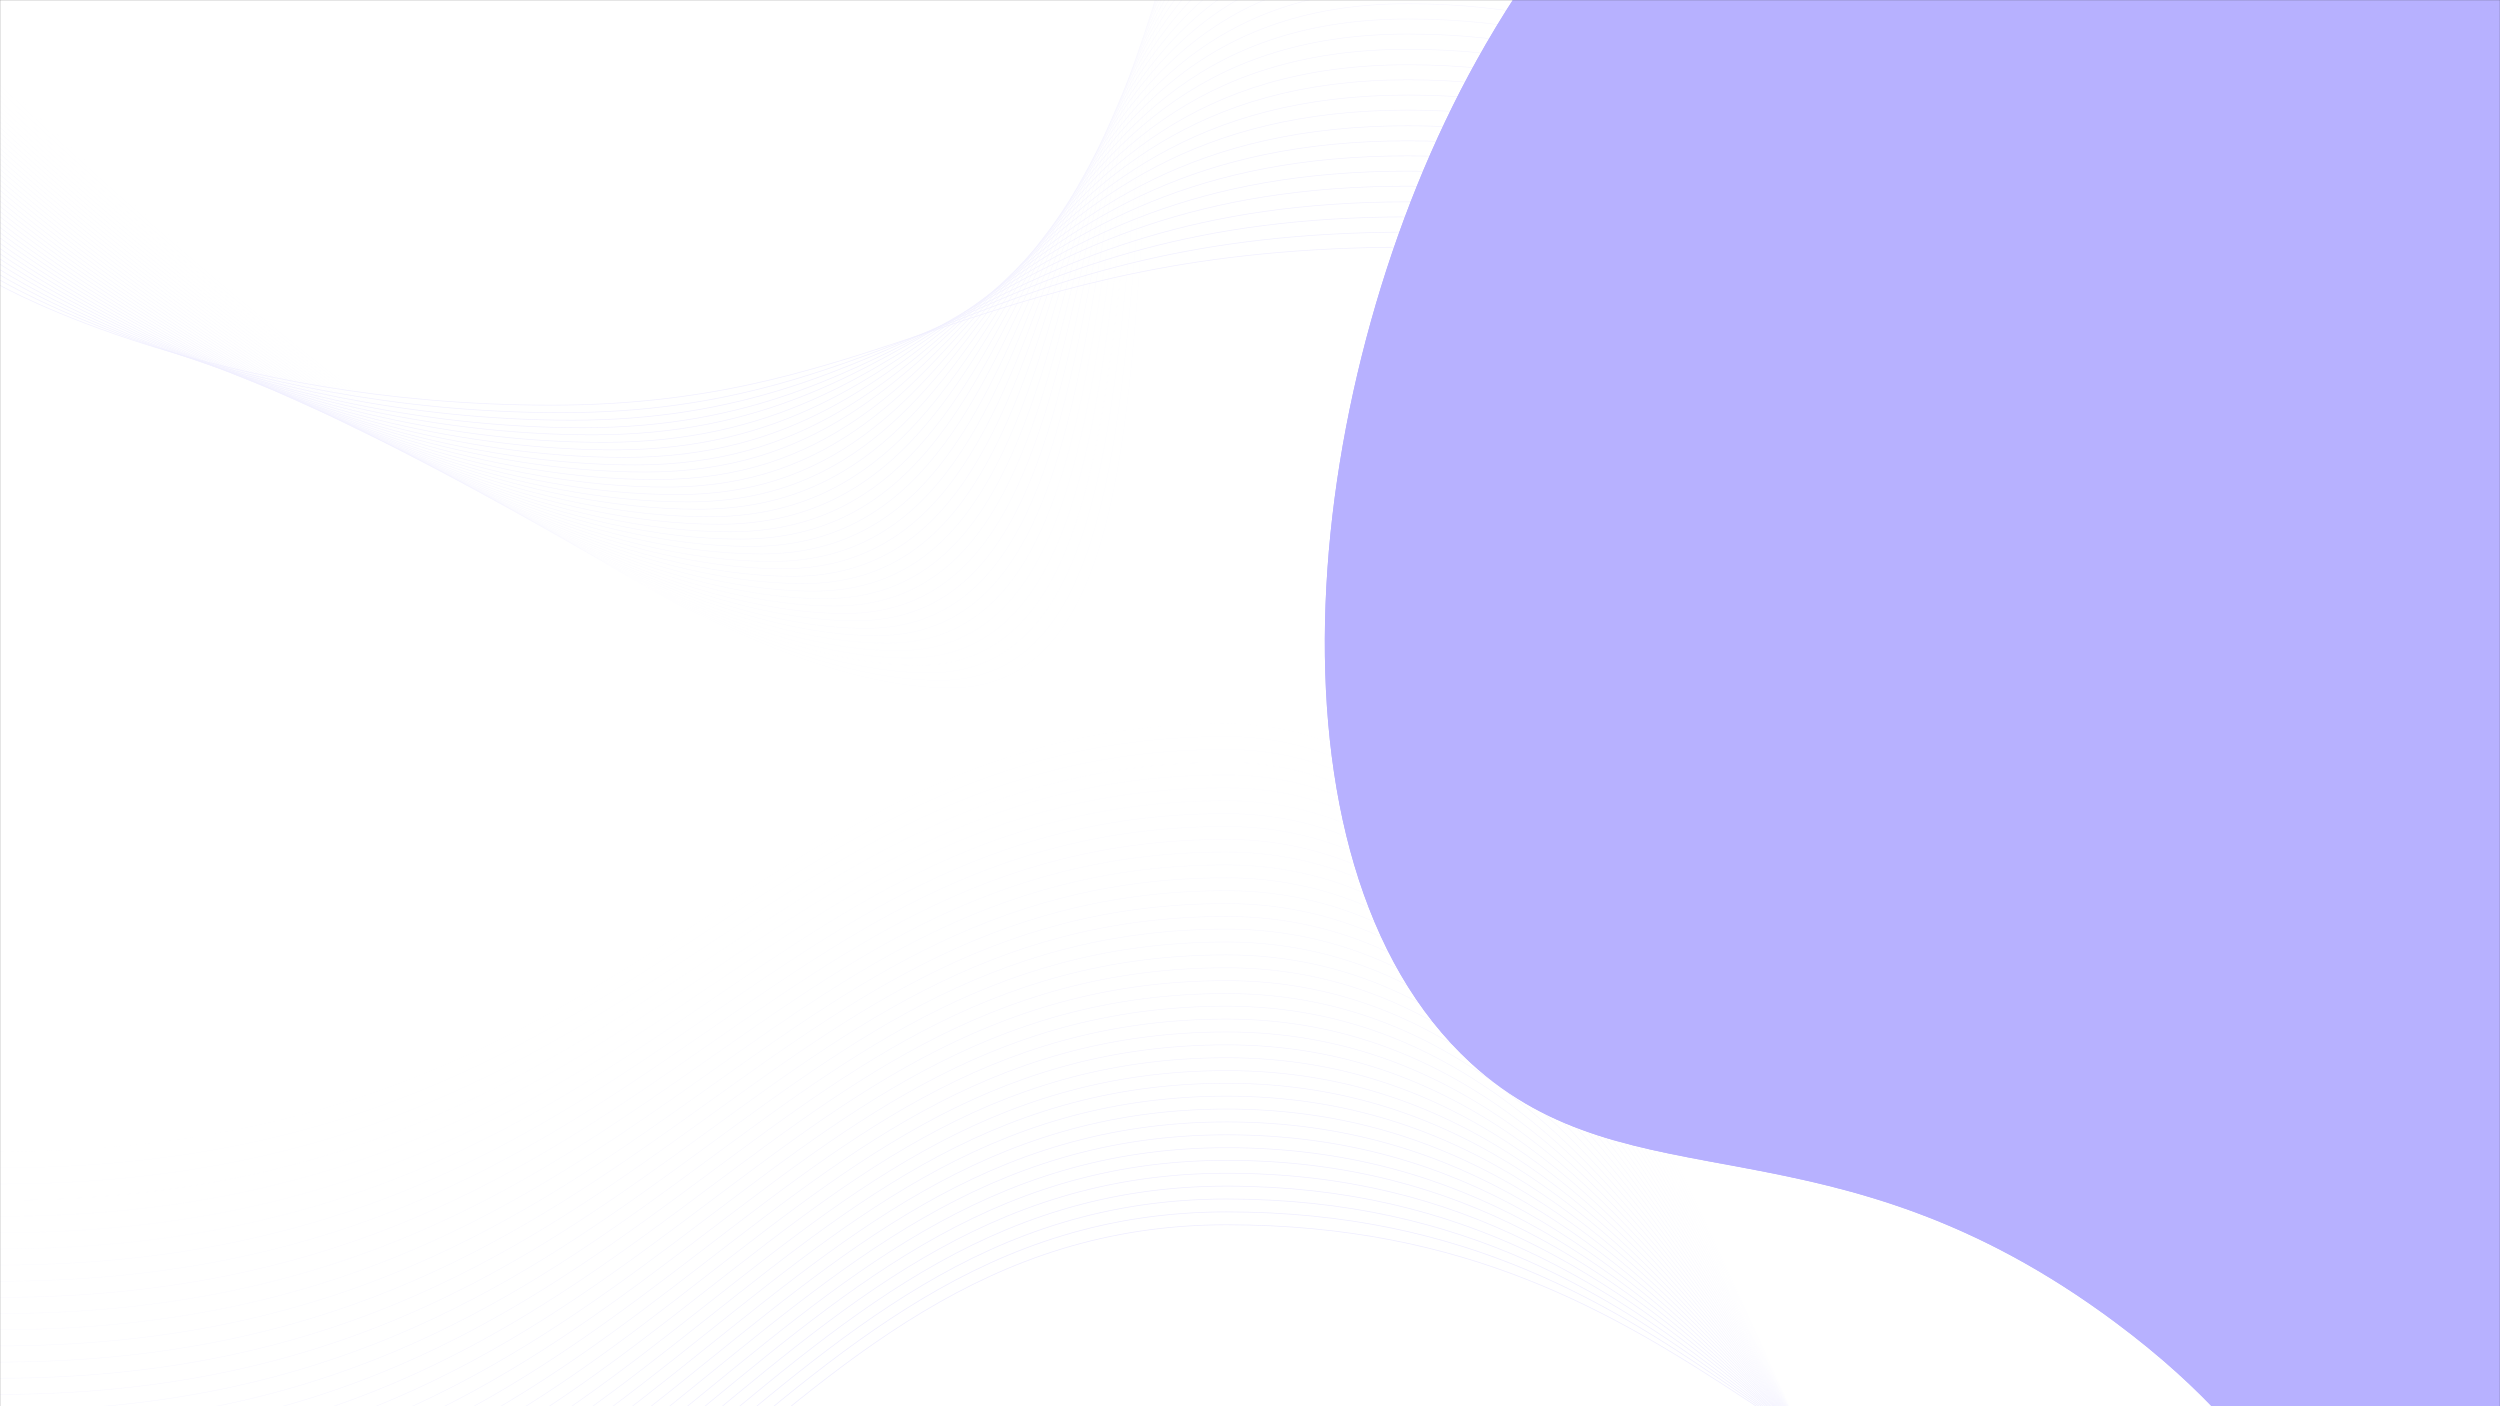 <svg width="1920" height="1080" viewBox="0 0 1920 1080" fill="none" xmlns="http://www.w3.org/2000/svg">
<rect x="0" y="0" width="1920" height="1080" fill="#333333" stroke="none"/>
<mask id="mask0_1_11275" style="mask-type:luminance" maskUnits="userSpaceOnUse" x="0" y="0" width="1920" height="1080">
<path d="M1920 0H0V1080H1920V0Z" fill="white"/>
</mask>
<g mask="url(#mask0_1_11275)">
<path d="M1920 0H0V1080H1920V0Z" fill="white"/>
<g opacity="0.12">
<path d="M2159.99 1106.36C2159.99 1106.36 1976.17 1209.46 1683.26 1209.46C1390.35 1209.46 1311.64 940.635 942.004 940.635C572.368 940.635 495.457 1369.42 -1.406 1369.42" stroke="#6E62FF" stroke-width="0.543" stroke-miterlimit="10"/>
<path opacity="0.976" d="M2159.99 1101.86C2159.99 1101.86 1976.17 1215.94 1683.26 1215.94C1390.35 1215.94 1311.64 930.739 942.004 930.739C572.368 930.739 495.457 1357.01 -1.406 1357.01" stroke="#6E62FF" stroke-width="0.536" stroke-miterlimit="10"/>
<path opacity="0.951" d="M2159.99 1097.36C2159.99 1097.36 1976.17 1222.41 1683.26 1222.41C1390.35 1222.41 1311.64 920.842 942.004 920.842C572.368 920.842 495.457 1344.41 -1.406 1344.41" stroke="#6E62FF" stroke-width="0.53" stroke-miterlimit="10"/>
<path opacity="0.927" d="M2159.99 1092.86C2159.99 1092.86 1976.17 1228.89 1683.26 1228.89C1390.35 1228.89 1311.64 910.946 942.004 910.946C572.368 910.946 495.637 1331.99 -1.406 1331.99" stroke="#6E62FF" stroke-width="0.523" stroke-miterlimit="10"/>
<path opacity="0.902" d="M2159.99 1088.18C2159.99 1088.18 1976.17 1235.01 1683.26 1235.01C1390.35 1235.01 1311.64 901.051 942.004 901.051C572.368 901.051 495.457 1319.58 -1.406 1319.58" stroke="#6E62FF" stroke-width="0.516" stroke-miterlimit="10"/>
<path opacity="0.878" d="M2159.99 1083.68C2159.99 1083.68 1976.17 1241.49 1683.26 1241.49C1390.35 1241.49 1311.64 891.153 942.004 891.153C572.368 891.153 495.457 1307.16 -1.406 1307.16" stroke="#6E62FF" stroke-width="0.51" stroke-miterlimit="10"/>
<path opacity="0.854" d="M2159.99 1079.19C2159.99 1079.19 1976.17 1247.96 1683.26 1247.96C1390.35 1247.96 1311.64 881.437 942.004 881.437C572.368 881.437 495.457 1294.75 -1.406 1294.75" stroke="#6E62FF" stroke-width="0.503" stroke-miterlimit="10"/>
<path opacity="0.829" d="M2159.99 1074.69C2159.99 1074.69 1976.17 1254.44 1683.26 1254.44C1390.35 1254.44 1311.64 871.54 942.004 871.54C572.368 871.54 495.457 1282.33 -1.406 1282.33" stroke="#6E62FF" stroke-width="0.496" stroke-miterlimit="10"/>
<path opacity="0.805" d="M2159.99 1070.19C2159.99 1070.19 1976.17 1260.92 1683.26 1260.92C1390.35 1260.92 1311.64 861.645 942.004 861.645C572.368 861.645 495.457 1269.92 -1.406 1269.92" stroke="#6E62FF" stroke-width="0.49" stroke-miterlimit="10"/>
<path opacity="0.78" d="M2159.99 1065.51C2159.99 1065.51 1976.17 1267.04 1683.26 1267.04C1390.35 1267.04 1311.64 851.747 942.004 851.747C572.368 851.747 495.457 1257.5 -1.406 1257.5" stroke="#6E62FF" stroke-width="0.483" stroke-miterlimit="10"/>
<path opacity="0.756" d="M2159.99 1061.01C2159.99 1061.01 1976.17 1273.52 1683.26 1273.52C1390.35 1273.52 1311.64 841.851 942.004 841.851C572.368 841.851 495.457 1245.09 -1.406 1245.09" stroke="#6E62FF" stroke-width="0.477" stroke-miterlimit="10"/>
<path opacity="0.732" d="M2159.99 1056.51C2159.99 1056.51 1976.17 1279.99 1683.26 1279.99C1390.35 1279.99 1311.64 831.954 942.004 831.954C572.368 831.954 495.457 1232.67 -1.406 1232.67" stroke="#6E62FF" stroke-width="0.47" stroke-miterlimit="10"/>
<path opacity="0.707" d="M2159.99 1052.02C2159.99 1052.02 1976.17 1286.47 1683.26 1286.47C1390.35 1286.47 1311.64 822.238 942.004 822.238C572.368 822.238 495.457 1220.25 -1.406 1220.25" stroke="#6E62FF" stroke-width="0.463" stroke-miterlimit="10"/>
<path opacity="0.683" d="M2159.99 1047.34C2159.99 1047.34 1976.17 1292.77 1683.26 1292.77C1390.35 1292.77 1311.64 812.342 942.004 812.342C572.368 812.342 495.457 1207.66 -1.406 1207.66" stroke="#6E62FF" stroke-width="0.457" stroke-miterlimit="10"/>
<path opacity="0.658" d="M2159.99 1042.84C2159.99 1042.84 1976.17 1299.07 1683.26 1299.07C1390.35 1299.07 1311.64 802.444 942.004 802.444C572.368 802.444 495.457 1195.24 -1.406 1195.24" stroke="#6E62FF" stroke-width="0.45" stroke-miterlimit="10"/>
<path opacity="0.634" d="M2159.99 1038.34C2159.99 1038.34 1976.17 1305.54 1683.26 1305.54C1390.35 1305.54 1311.64 792.549 942.004 792.549C572.368 792.549 495.457 1182.83 -1.406 1182.83" stroke="#6E62FF" stroke-width="0.444" stroke-miterlimit="10"/>
<path opacity="0.61" d="M2159.99 1033.84C2159.99 1033.84 1976.17 1312.02 1683.26 1312.02C1390.35 1312.02 1311.64 782.652 942.004 782.652C572.368 782.652 495.457 1170.41 -1.406 1170.41" stroke="#6E62FF" stroke-width="0.437" stroke-miterlimit="10"/>
<path opacity="0.585" d="M2159.99 1029.34C2159.99 1029.34 1976.17 1318.5 1683.26 1318.5C1390.35 1318.5 1311.64 772.756 942.004 772.756C572.368 772.756 495.457 1158 -1.406 1158" stroke="#6E62FF" stroke-width="0.43" stroke-miterlimit="10"/>
<path opacity="0.561" d="M2159.99 1024.67C2159.99 1024.67 1976.17 1324.8 1683.26 1324.8C1390.35 1324.8 1311.64 763.04 942.004 763.04C572.368 763.04 495.457 1145.58 -1.406 1145.58" stroke="#6E62FF" stroke-width="0.424" stroke-miterlimit="10"/>
<path opacity="0.537" d="M2159.99 1020.17C2159.99 1020.17 1976.17 1331.09 1683.26 1331.09C1390.35 1331.09 1311.64 753.143 942.004 753.143C572.368 753.143 495.457 1133.17 -1.406 1133.17" stroke="#6E62FF" stroke-width="0.417" stroke-miterlimit="10"/>
<path opacity="0.512" d="M2159.99 1015.67C2159.99 1015.67 1976.17 1337.57 1683.26 1337.57C1390.35 1337.57 1311.64 743.247 942.004 743.247C572.368 743.247 495.457 1120.75 -1.406 1120.75" stroke="#6E62FF" stroke-width="0.41" stroke-miterlimit="10"/>
<path opacity="0.488" d="M2159.99 1011.17C2159.99 1011.17 1976.17 1344.05 1683.26 1344.05C1390.35 1344.05 1311.64 733.35 942.004 733.35C572.368 733.35 495.457 1108.33 -1.406 1108.33" stroke="#6E62FF" stroke-width="0.404" stroke-miterlimit="10"/>
<path opacity="0.463" d="M2159.99 1006.49C2159.99 1006.49 1976.17 1350.35 1683.26 1350.35C1390.35 1350.35 1311.64 723.454 942.004 723.454C572.368 723.454 495.457 1095.92 -1.406 1095.92" stroke="#6E62FF" stroke-width="0.397" stroke-miterlimit="10"/>
<path opacity="0.439" d="M2159.99 1001.99C2159.99 1001.99 1976.17 1356.83 1683.26 1356.83C1390.35 1356.83 1311.64 713.557 942.004 713.557C572.368 713.557 495.457 1083.5 -1.406 1083.5" stroke="#6E62FF" stroke-width="0.391" stroke-miterlimit="10"/>
<path opacity="0.415" d="M2159.99 997.495C2159.99 997.495 1976.17 1363.12 1683.26 1363.12C1390.35 1363.12 1311.64 703.841 942.004 703.841C572.368 703.841 495.457 1070.91 -1.406 1070.91" stroke="#6E62FF" stroke-width="0.384" stroke-miterlimit="10"/>
<path opacity="0.39" d="M2159.99 992.997C2159.99 992.997 1976.17 1369.6 1683.26 1369.6C1390.35 1369.6 1311.64 693.945 942.004 693.945C572.368 693.945 495.457 1058.49 -1.406 1058.49" stroke="#6E62FF" stroke-width="0.377" stroke-miterlimit="10"/>
<path opacity="0.366" d="M2159.99 988.498C2159.99 988.498 1976.17 1376.08 1683.26 1376.08C1390.35 1376.08 1311.64 684.048 942.004 684.048C572.368 684.048 495.457 1046.08 -1.406 1046.08" stroke="#6E62FF" stroke-width="0.371" stroke-miterlimit="10"/>
<path opacity="0.342" d="M2159.99 983.819C2159.99 983.819 1976.17 1382.38 1683.26 1382.38C1390.35 1382.38 1311.64 674.15 942.004 674.15C572.368 674.15 495.457 1033.66 -1.406 1033.66" stroke="#6E62FF" stroke-width="0.364" stroke-miterlimit="10"/>
<path opacity="0.317" d="M2159.99 979.321C2159.99 979.321 1976.17 1388.85 1683.26 1388.85C1390.35 1388.85 1311.64 664.255 942.004 664.255C572.368 664.255 495.457 1021.25 -1.406 1021.25" stroke="#6E62FF" stroke-width="0.357" stroke-miterlimit="10"/>
<path opacity="0.293" d="M2159.99 974.824C2159.99 974.824 1976.17 1395.15 1683.26 1395.15C1390.35 1395.15 1311.64 654.359 942.004 654.359C572.368 654.359 495.637 1008.83 -1.406 1008.83" stroke="#6E62FF" stroke-width="0.351" stroke-miterlimit="10"/>
<path opacity="0.268" d="M2159.99 970.325C2159.99 970.325 1976.17 1401.63 1683.26 1401.63C1390.35 1401.63 1311.64 644.642 942.004 644.642C572.368 644.642 495.457 996.415 -1.406 996.415" stroke="#6E62FF" stroke-width="0.344" stroke-miterlimit="10"/>
<path opacity="0.244" d="M2159.99 965.647C2159.99 965.647 1976.17 1407.92 1683.26 1407.92C1390.35 1407.92 1311.64 634.746 942.004 634.746C572.368 634.746 495.457 983.999 -1.406 983.999" stroke="#6E62FF" stroke-width="0.338" stroke-miterlimit="10"/>
<path opacity="0.22" d="M2159.99 961.148C2159.99 961.148 1976.17 1414.41 1683.26 1414.41C1390.35 1414.41 1311.64 624.849 942.004 624.849C572.368 624.849 495.457 971.583 -1.406 971.583" stroke="#6E62FF" stroke-width="0.331" stroke-miterlimit="10"/>
<path opacity="0.195" d="M2159.99 956.649C2159.99 956.649 1976.17 1420.89 1683.26 1420.89C1390.35 1420.89 1311.64 614.953 942.004 614.953C572.368 614.953 495.457 959.169 -1.406 959.169" stroke="#6E62FF" stroke-width="0.324" stroke-miterlimit="10"/>
<path opacity="0.171" d="M2159.99 952.151C2159.99 952.151 1976.17 1427.17 1683.26 1427.17C1390.35 1427.17 1311.64 605.056 942.004 605.056C572.368 605.056 495.457 946.753 -1.406 946.753" stroke="#6E62FF" stroke-width="0.318" stroke-miterlimit="10"/>
<path opacity="0.146" d="M2159.99 947.472C2159.99 947.472 1976.17 1433.48 1683.26 1433.48C1390.35 1433.48 1311.64 595.16 942.004 595.16C572.368 595.16 495.457 934.158 -1.406 934.158" stroke="#6E62FF" stroke-width="0.311" stroke-miterlimit="10"/>
<path opacity="0.122" d="M2159.99 942.975C2159.99 942.975 1976.17 1439.96 1683.26 1439.96C1390.35 1439.96 1311.64 585.443 942.004 585.443C572.368 585.443 495.637 921.922 -1.406 921.922" stroke="#6E62FF" stroke-width="0.304" stroke-miterlimit="10"/>
<path opacity="0.098" d="M2159.99 938.476C2159.99 938.476 1976.17 1446.43 1683.26 1446.43C1390.35 1446.43 1311.64 575.547 942.004 575.547C572.368 575.547 495.457 909.326 -1.406 909.326" stroke="#6E62FF" stroke-width="0.298" stroke-miterlimit="10"/>
<path opacity="0.073" d="M2159.99 933.978C2159.99 933.978 1976.17 1452.91 1683.26 1452.91C1390.35 1452.91 1311.64 565.65 942.004 565.65C572.368 565.65 495.457 896.911 -1.406 896.911" stroke="#6E62FF" stroke-width="0.291" stroke-miterlimit="10"/>
<path opacity="0.049" d="M2159.99 929.479C2159.99 929.479 1976.17 1459.21 1683.26 1459.21C1390.35 1459.21 1311.64 555.754 942.004 555.754C572.368 555.754 495.457 884.494 -1.406 884.494" stroke="#6E62FF" stroke-width="0.285" stroke-miterlimit="10"/>
<path opacity="0.024" d="M2159.99 924.801C2159.99 924.801 1976.17 1465.51 1683.26 1465.51C1390.35 1465.51 1311.64 545.858 942.004 545.858C572.368 545.858 495.457 872.08 -1.406 872.08" stroke="#6E62FF" stroke-width="0.278" stroke-miterlimit="10"/>
</g>
<mask id="mask1_1_11275" style="mask-type:luminance" maskUnits="userSpaceOnUse" x="-2" y="-290" width="1922" height="836">
<path d="M1920 -289.527H-1.406V545.304H1920V-289.527Z" fill="white"/>
</mask>
<g mask="url(#mask1_1_11275)">
<g opacity="0.1">
<path d="M0.159 219.204C0.159 219.204 163.325 311.16 423.305 311.16C683.287 311.16 753.146 189.836 1081.23 189.836C1409.32 189.836 1477.43 453.67 1918.59 453.67" stroke="#6E62FF" stroke-width="0.543" stroke-miterlimit="10"/>
<path opacity="0.976" d="M0.159 215.192C0.159 215.192 171.459 316.937 431.28 316.937C691.262 316.937 753.146 178.28 1081.23 178.28C1409.32 178.28 1477.43 442.755 1918.59 442.755" stroke="#6E62FF" stroke-width="0.536" stroke-miterlimit="10"/>
<path opacity="0.951" d="M0.159 211.179C0.159 211.179 179.434 322.714 439.416 322.714C699.396 322.714 753.146 166.564 1081.23 166.564C1409.32 166.564 1477.43 431.682 1918.59 431.682" stroke="#6E62FF" stroke-width="0.53" stroke-miterlimit="10"/>
<path opacity="0.927" d="M0.159 207.168C0.159 207.168 187.568 328.492 447.55 328.492C707.53 328.492 753.306 155.01 1081.39 155.01C1409.49 155.01 1477.58 420.61 1918.75 420.61" stroke="#6E62FF" stroke-width="0.523" stroke-miterlimit="10"/>
<path opacity="0.902" d="M0.159 202.994C0.159 202.994 195.543 333.948 455.525 333.948C715.505 333.948 753.146 142.974 1081.23 142.974C1409.32 142.974 1477.43 409.215 1918.59 409.215" stroke="#6E62FF" stroke-width="0.516" stroke-miterlimit="10"/>
<path opacity="0.878" d="M0.159 198.983C0.159 198.983 203.677 339.726 463.659 339.726C723.639 339.726 753.146 131.419 1081.39 131.419C1409.64 131.419 1477.58 398.302 1918.75 398.302" stroke="#6E62FF" stroke-width="0.51" stroke-miterlimit="10"/>
<path opacity="0.854" d="M0.159 194.97C0.159 194.97 211.653 345.503 471.634 345.503C731.614 345.503 753.146 119.704 1081.23 119.704C1409.32 119.704 1477.43 387.228 1918.59 387.228" stroke="#6E62FF" stroke-width="0.503" stroke-miterlimit="10"/>
<path opacity="0.829" d="M0.159 190.958C0.159 190.958 219.787 351.28 479.768 351.28C739.748 351.28 753.146 108.149 1081.23 108.149C1409.32 108.149 1477.43 376.155 1918.59 376.155" stroke="#6E62FF" stroke-width="0.496" stroke-miterlimit="10"/>
<path opacity="0.805" d="M0.159 186.946C0.159 186.946 227.922 357.059 487.902 357.059C747.884 357.059 753.306 96.595 1081.39 96.595C1409.49 96.595 1477.58 365.083 1918.59 365.083" stroke="#6E62FF" stroke-width="0.49" stroke-miterlimit="10"/>
<path opacity="0.78" d="M0.159 182.774C0.159 182.774 235.896 362.515 495.877 362.515C755.857 362.515 753.146 84.559 1081.23 84.559C1409.32 84.559 1477.43 353.848 1918.59 353.848" stroke="#6E62FF" stroke-width="0.483" stroke-miterlimit="10"/>
<path opacity="0.756" d="M0.159 178.761C0.159 178.761 244.031 368.291 504.011 368.291C763.993 368.291 753.306 73.003 1081.39 73.003C1409.49 73.003 1477.58 342.935 1918.75 342.935" stroke="#6E62FF" stroke-width="0.477" stroke-miterlimit="10"/>
<path opacity="0.732" d="M0.159 174.749C0.159 174.749 252.006 374.068 511.986 374.068C771.966 374.068 753.146 61.288 1081.23 61.288C1409.32 61.288 1477.43 331.701 1918.59 331.701" stroke="#6E62FF" stroke-width="0.47" stroke-miterlimit="10"/>
<path opacity="0.707" d="M0.159 170.737C0.159 170.737 260.14 379.846 520.12 379.846C780.102 379.846 753.146 49.733 1081.23 49.733C1409.32 49.733 1477.43 320.788 1918.59 320.788" stroke="#6E62FF" stroke-width="0.463" stroke-miterlimit="10"/>
<path opacity="0.683" d="M0.159 166.565C0.159 166.565 268.274 385.463 528.096 385.463C788.077 385.463 753.146 37.857 1081.23 37.857C1409.32 37.857 1477.43 309.555 1918.59 309.555" stroke="#6E62FF" stroke-width="0.457" stroke-miterlimit="10"/>
<path opacity="0.658" d="M0.159 162.553C0.159 162.553 276.249 391.08 536.23 391.08C796.211 391.08 753.146 26.143 1081.23 26.143C1409.32 26.143 1477.43 298.481 1918.59 298.481" stroke="#6E62FF" stroke-width="0.45" stroke-miterlimit="10"/>
<path opacity="0.634" d="M0.159 158.541C0.159 158.541 284.383 396.858 544.365 396.858C804.345 396.858 753.306 14.588 1081.39 14.588C1409.49 14.588 1477.58 287.569 1918.75 287.569" stroke="#6E62FF" stroke-width="0.444" stroke-miterlimit="10"/>
<path opacity="0.61" d="M0.159 154.528C0.159 154.528 292.359 402.635 552.339 402.635C812.32 402.635 753.146 2.872 1081.23 2.872C1409.32 2.872 1477.43 276.335 1918.59 276.335" stroke="#6E62FF" stroke-width="0.437" stroke-miterlimit="10"/>
<path opacity="0.585" d="M0.159 150.517C0.159 150.517 300.493 408.412 560.474 408.412C820.454 408.412 753.146 -8.682 1081.39 -8.682C1409.64 -8.682 1477.58 265.423 1918.75 265.423" stroke="#6E62FF" stroke-width="0.43" stroke-miterlimit="10"/>
<path opacity="0.561" d="M0.159 146.345C0.159 146.345 308.468 414.03 568.448 414.03C828.429 414.03 753.146 -20.558 1081.23 -20.558C1409.32 -20.558 1477.43 254.189 1918.59 254.189" stroke="#6E62FF" stroke-width="0.424" stroke-miterlimit="10"/>
<path opacity="0.537" d="M0.159 142.332C0.159 142.332 316.602 419.646 576.583 419.646C836.563 419.646 753.146 -32.273 1081.23 -32.273C1409.32 -32.273 1477.58 243.115 1918.59 243.115" stroke="#6E62FF" stroke-width="0.417" stroke-miterlimit="10"/>
<path opacity="0.512" d="M0.159 138.32C0.159 138.32 324.736 425.423 584.717 425.423C844.697 425.423 753.306 -43.988 1081.39 -43.988C1409.49 -43.988 1477.58 231.881 1918.75 231.881" stroke="#6E62FF" stroke-width="0.41" stroke-miterlimit="10"/>
<path opacity="0.488" d="M0.159 134.308C0.159 134.308 332.711 431.202 592.692 431.202C852.673 431.202 753.146 -55.543 1081.23 -55.543C1409.32 -55.543 1477.43 220.969 1918.59 220.969" stroke="#6E62FF" stroke-width="0.404" stroke-miterlimit="10"/>
<path opacity="0.463" d="M0.159 130.135C0.159 130.135 340.846 436.818 600.826 436.818C860.808 436.818 753.146 -67.419 1081.39 -67.419C1409.64 -67.419 1477.58 209.735 1918.75 209.735" stroke="#6E62FF" stroke-width="0.397" stroke-miterlimit="10"/>
<path opacity="0.439" d="M0.159 126.123C0.159 126.123 348.82 442.595 608.802 442.595C868.782 442.595 753.146 -78.974 1081.23 -78.974C1409.32 -78.974 1477.43 198.821 1918.59 198.821" stroke="#6E62FF" stroke-width="0.391" stroke-miterlimit="10"/>
<path opacity="0.415" d="M0.159 122.112C0.159 122.112 356.956 448.212 616.936 448.212C876.917 448.212 753.146 -90.689 1081.23 -90.689C1409.32 -90.689 1477.43 187.589 1918.59 187.589" stroke="#6E62FF" stroke-width="0.384" stroke-miterlimit="10"/>
<path opacity="0.39" d="M0.159 118.099C0.159 118.099 365.09 453.989 625.07 453.989C885.051 453.989 753.306 -102.404 1081.39 -102.404C1409.49 -102.404 1477.58 176.515 1918.75 176.515" stroke="#6E62FF" stroke-width="0.377" stroke-miterlimit="10"/>
<path opacity="0.366" d="M0.159 114.087C0.159 114.087 373.223 459.767 633.205 459.767C893.185 459.767 753.306 -113.959 1081.39 -113.959C1409.49 -113.959 1477.58 165.602 1918.75 165.602" stroke="#6E62FF" stroke-width="0.371" stroke-miterlimit="10"/>
<path opacity="0.342" d="M0.159 109.915C0.159 109.915 381.199 465.384 641.179 465.384C901.16 465.384 753.306 -125.834 1081.39 -125.834C1409.49 -125.834 1477.58 154.369 1918.75 154.369" stroke="#6E62FF" stroke-width="0.364" stroke-miterlimit="10"/>
<path opacity="0.317" d="M0.159 105.902C0.159 105.902 389.174 471.161 649.154 471.161C909.135 471.161 753.146 -137.39 1081.23 -137.39C1409.32 -137.39 1477.43 143.456 1918.59 143.456" stroke="#6E62FF" stroke-width="0.357" stroke-miterlimit="10"/>
<path opacity="0.293" d="M0.159 101.89C0.159 101.89 397.308 476.778 657.288 476.778C917.269 476.778 753.146 -149.265 1081.39 -149.265C1409.64 -149.265 1477.58 132.061 1918.75 132.061" stroke="#6E62FF" stroke-width="0.351" stroke-miterlimit="10"/>
<path opacity="0.268" d="M0.159 97.878C0.159 97.878 405.283 482.555 665.263 482.555C925.245 482.555 753.146 -160.82 1081.23 -160.82C1409.32 -160.82 1477.58 121.148 1918.59 121.148" stroke="#6E62FF" stroke-width="0.344" stroke-miterlimit="10"/>
<path opacity="0.244" d="M0.159 93.706C0.159 93.706 413.417 488.173 673.397 488.173C933.379 488.173 753.146 -172.535 1081.23 -172.535C1409.32 -172.535 1477.43 110.075 1918.59 110.075" stroke="#6E62FF" stroke-width="0.338" stroke-miterlimit="10"/>
<path opacity="0.22" d="M0.159 89.693C0.159 89.693 421.551 493.95 681.532 493.95C941.513 493.95 753.306 -184.251 1081.39 -184.251C1409.49 -184.251 1477.58 99.001 1918.75 99.001" stroke="#6E62FF" stroke-width="0.331" stroke-miterlimit="10"/>
<path opacity="0.195" d="M0.159 85.682C0.159 85.682 429.526 499.727 689.508 499.727C949.488 499.727 753.146 -195.805 1081.23 -195.805C1409.32 -195.805 1477.43 87.928 1918.59 87.928" stroke="#6E62FF" stroke-width="0.324" stroke-miterlimit="10"/>
<path opacity="0.171" d="M0.159 81.669C0.159 81.669 437.66 505.343 697.642 505.343C957.622 505.343 753.146 -207.681 1081.39 -207.681C1409.64 -207.681 1477.58 76.694 1918.75 76.694" stroke="#6E62FF" stroke-width="0.318" stroke-miterlimit="10"/>
<path opacity="0.146" d="M0.159 77.497C0.159 77.497 445.635 510.962 705.617 510.962C965.597 510.962 753.146 -219.396 1081.23 -219.396C1409.32 -219.396 1477.43 65.622 1918.59 65.622" stroke="#6E62FF" stroke-width="0.311" stroke-miterlimit="10"/>
<path opacity="0.122" d="M0.159 73.485C0.159 73.485 453.769 516.738 713.751 516.738C973.731 516.738 753.146 -231.111 1081.23 -231.111C1409.32 -231.111 1477.43 54.548 1918.59 54.548" stroke="#6E62FF" stroke-width="0.304" stroke-miterlimit="10"/>
<path opacity="0.098" d="M0.159 69.472C0.159 69.472 461.905 522.514 721.885 522.514C981.866 522.514 753.306 -242.667 1081.39 -242.667C1409.49 -242.667 1477.58 43.474 1918.75 43.474" stroke="#6E62FF" stroke-width="0.298" stroke-miterlimit="10"/>
<path opacity="0.073" d="M0.159 65.461C0.159 65.461 469.879 528.293 729.86 528.293C990 528.133 753.306 -254.382 1081.39 -254.382C1409.49 -254.382 1477.58 32.401 1918.75 32.401" stroke="#6E62FF" stroke-width="0.291" stroke-miterlimit="10"/>
<path opacity="0.049" d="M0.159 61.449C0.159 61.449 478.014 533.91 737.994 533.91C997.975 533.91 753.306 -266.096 1081.39 -266.096C1409.49 -266.096 1477.58 21.328 1918.75 21.328" stroke="#6E62FF" stroke-width="0.285" stroke-miterlimit="10"/>
<path opacity="0.024" d="M0.159 57.276C0.159 57.276 485.988 539.526 745.969 539.526C1005.95 539.526 753.146 -277.812 1081.23 -277.812C1409.32 -277.812 1477.43 10.255 1918.59 10.255" stroke="#6E62FF" stroke-width="0.278" stroke-miterlimit="10"/>
</g>
</g>
<path d="M2018.01 -382.146C1646.22 -495.885 1284.87 -225.331 1134.17 46.186C999.343 288.263 960.82 661.137 1129.57 816.38C1253.04 929.558 1405.87 852.494 1624.94 1015.84C1767.23 1121.77 1757.25 1195.62 1844.27 1219.15C2052.64 1275.59 2428.48 942.591 2497.03 546.143C2554.58 214.17 2414.07 -260.78 2018.01 -382.146Z" fill="#6E62FF"/>
<path d="M2018.01 -382.146C1646.22 -495.885 1284.87 -225.331 1134.17 46.186C999.343 288.263 960.82 661.137 1129.57 816.38C1253.04 929.558 1405.87 852.494 1624.94 1015.84C1767.23 1121.77 1757.25 1195.62 1844.27 1219.15C2052.64 1275.59 2428.48 942.591 2497.03 546.143C2554.58 214.17 2414.07 -260.78 2018.01 -382.146Z" fill="white" fill-opacity="0.5"/>
</g>
</svg>
